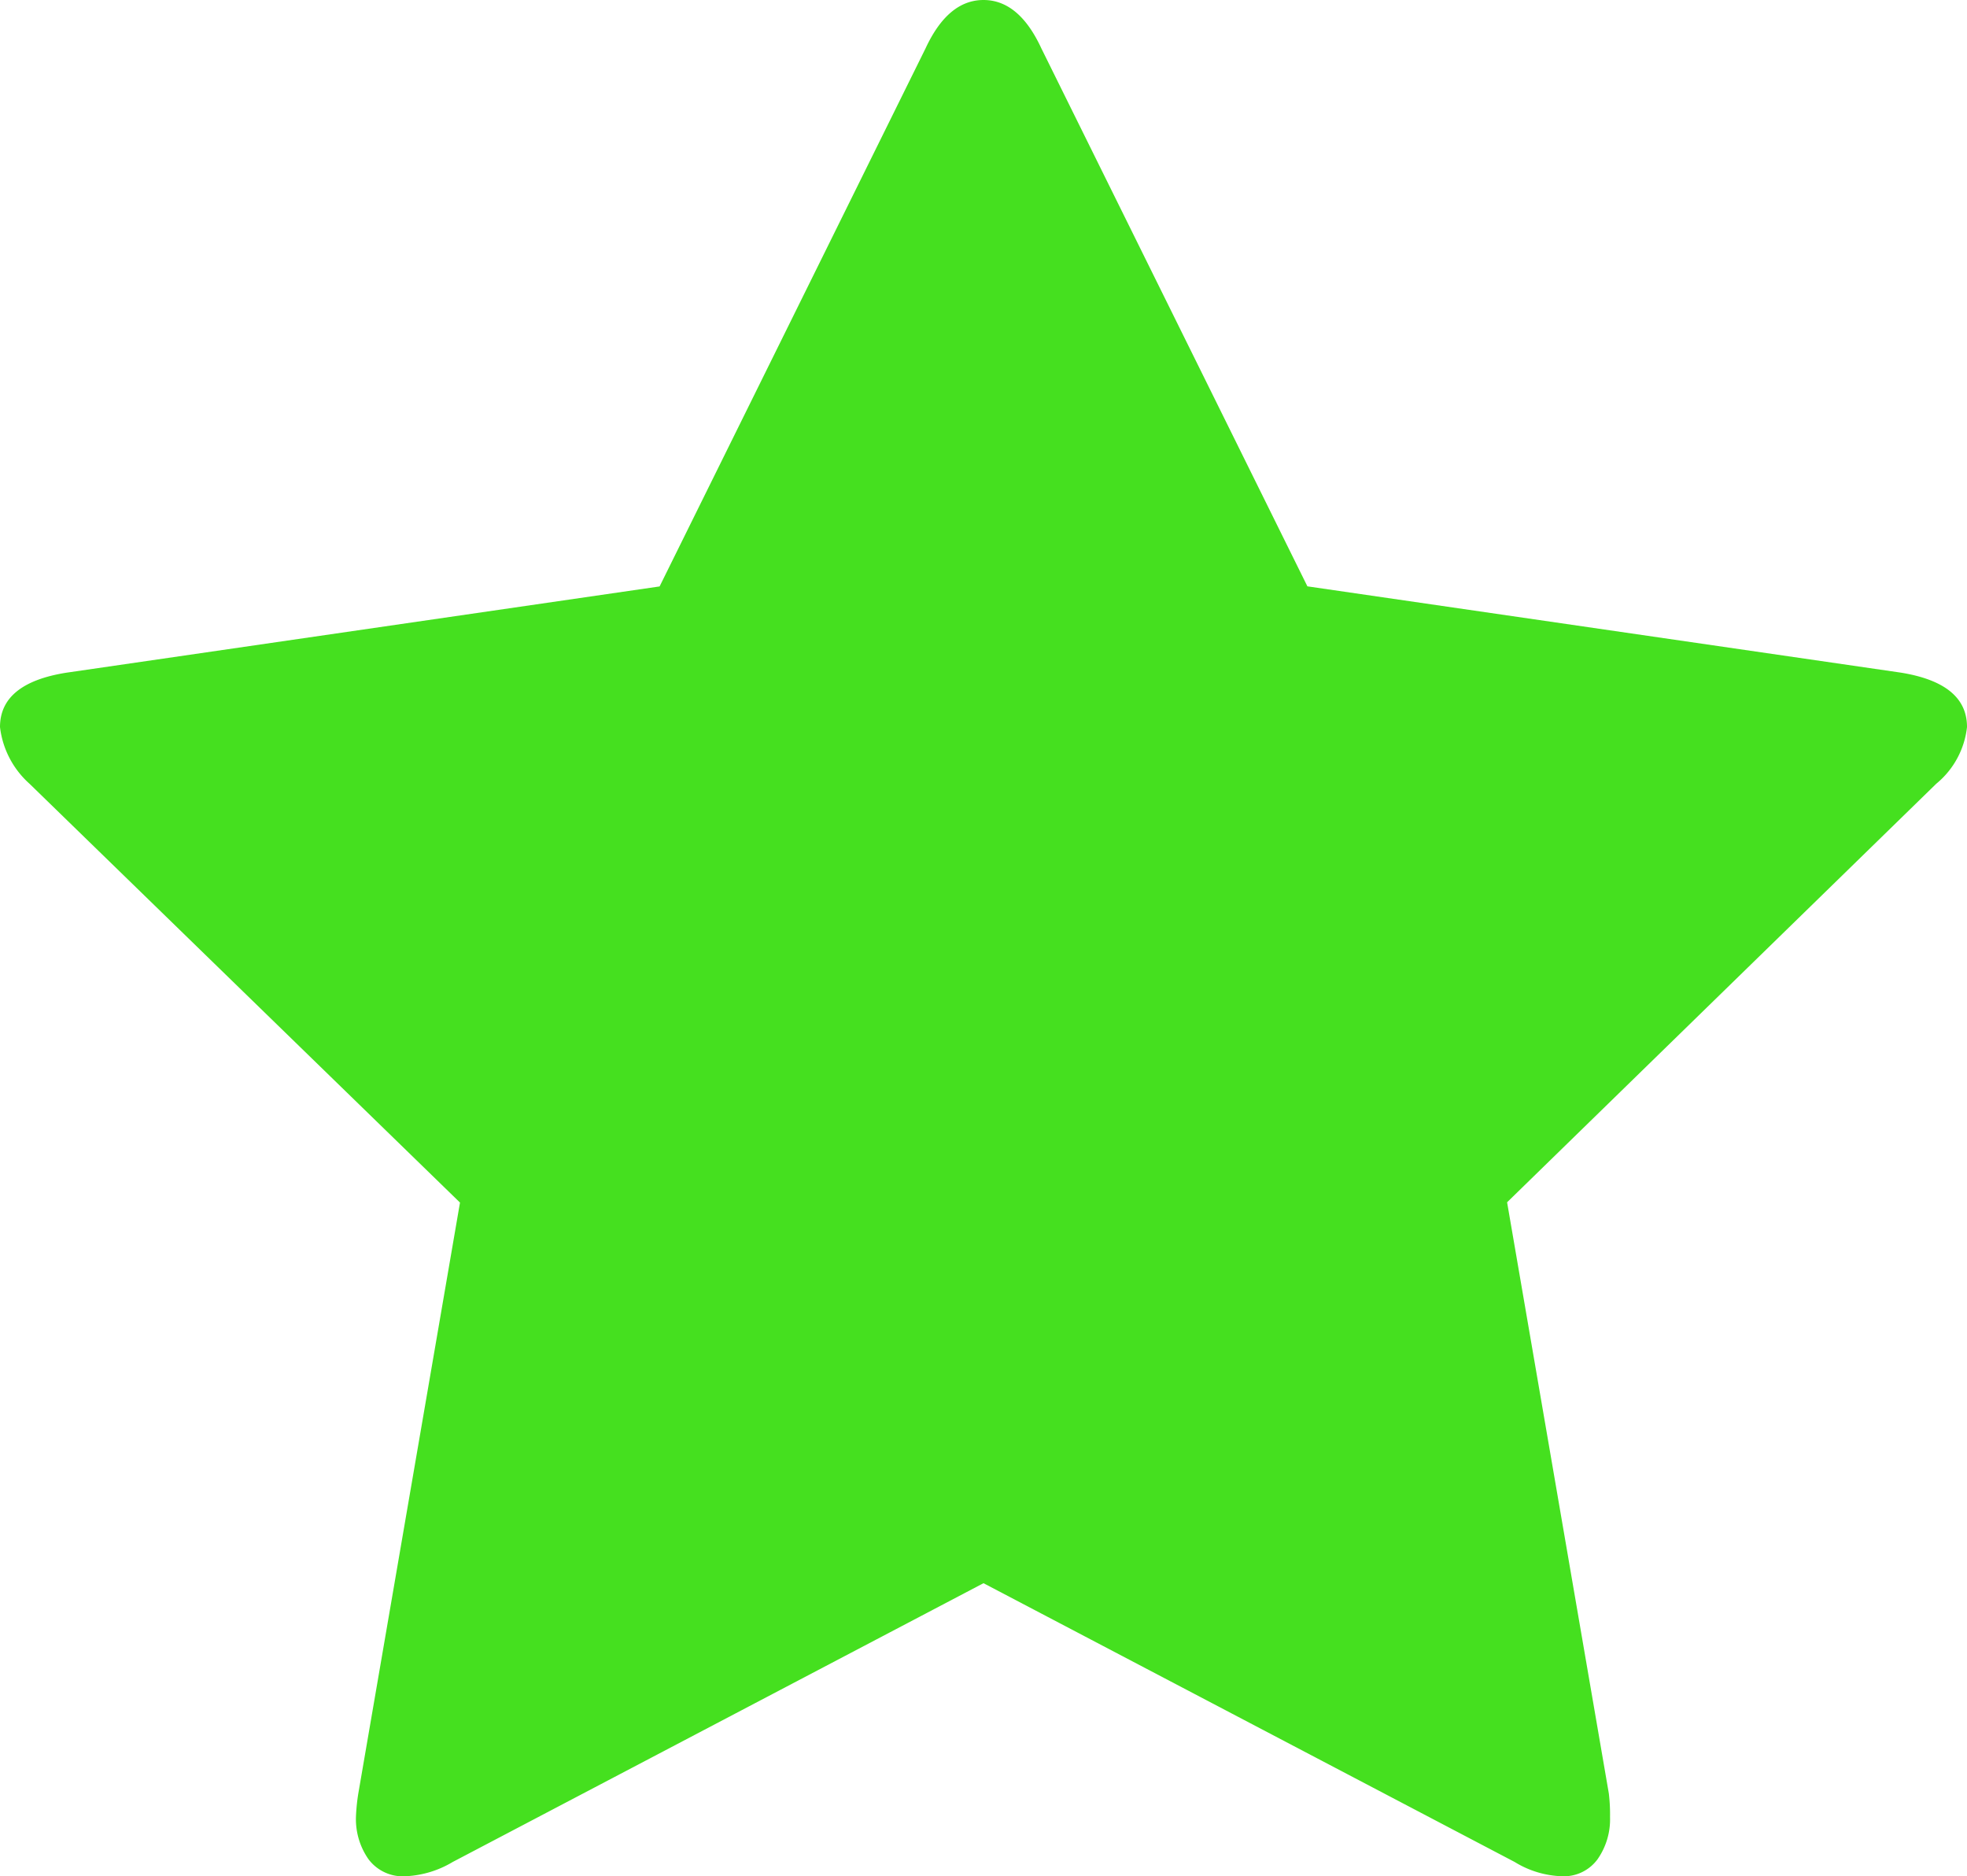 <svg xmlns="http://www.w3.org/2000/svg" width="21" height="20.028" viewBox="0 0 21 20.028">
  <path id="star" d="M21,7.761a.911.911,0,0,1-.328.605L16.09,12.834l1.086,6.31a1.875,1.875,0,0,1,.013.253.744.744,0,0,1-.132.448.446.446,0,0,1-.386.183,1.019,1.019,0,0,1-.5-.152L10.5,16.9,4.833,19.876a1.071,1.071,0,0,1-.5.152.458.458,0,0,1-.4-.183A.747.747,0,0,1,3.8,19.4a2.063,2.063,0,0,1,.025-.253l1.086-6.31L.316,8.367A.961.961,0,0,1,0,7.761q0-.467.707-.58L7.042,6.26,9.881.517Q10.121,0,10.5,0t.618.517l2.84,5.742,6.335.921q.707.114.707.58Z" fill="#45e01f"/>
</svg>
